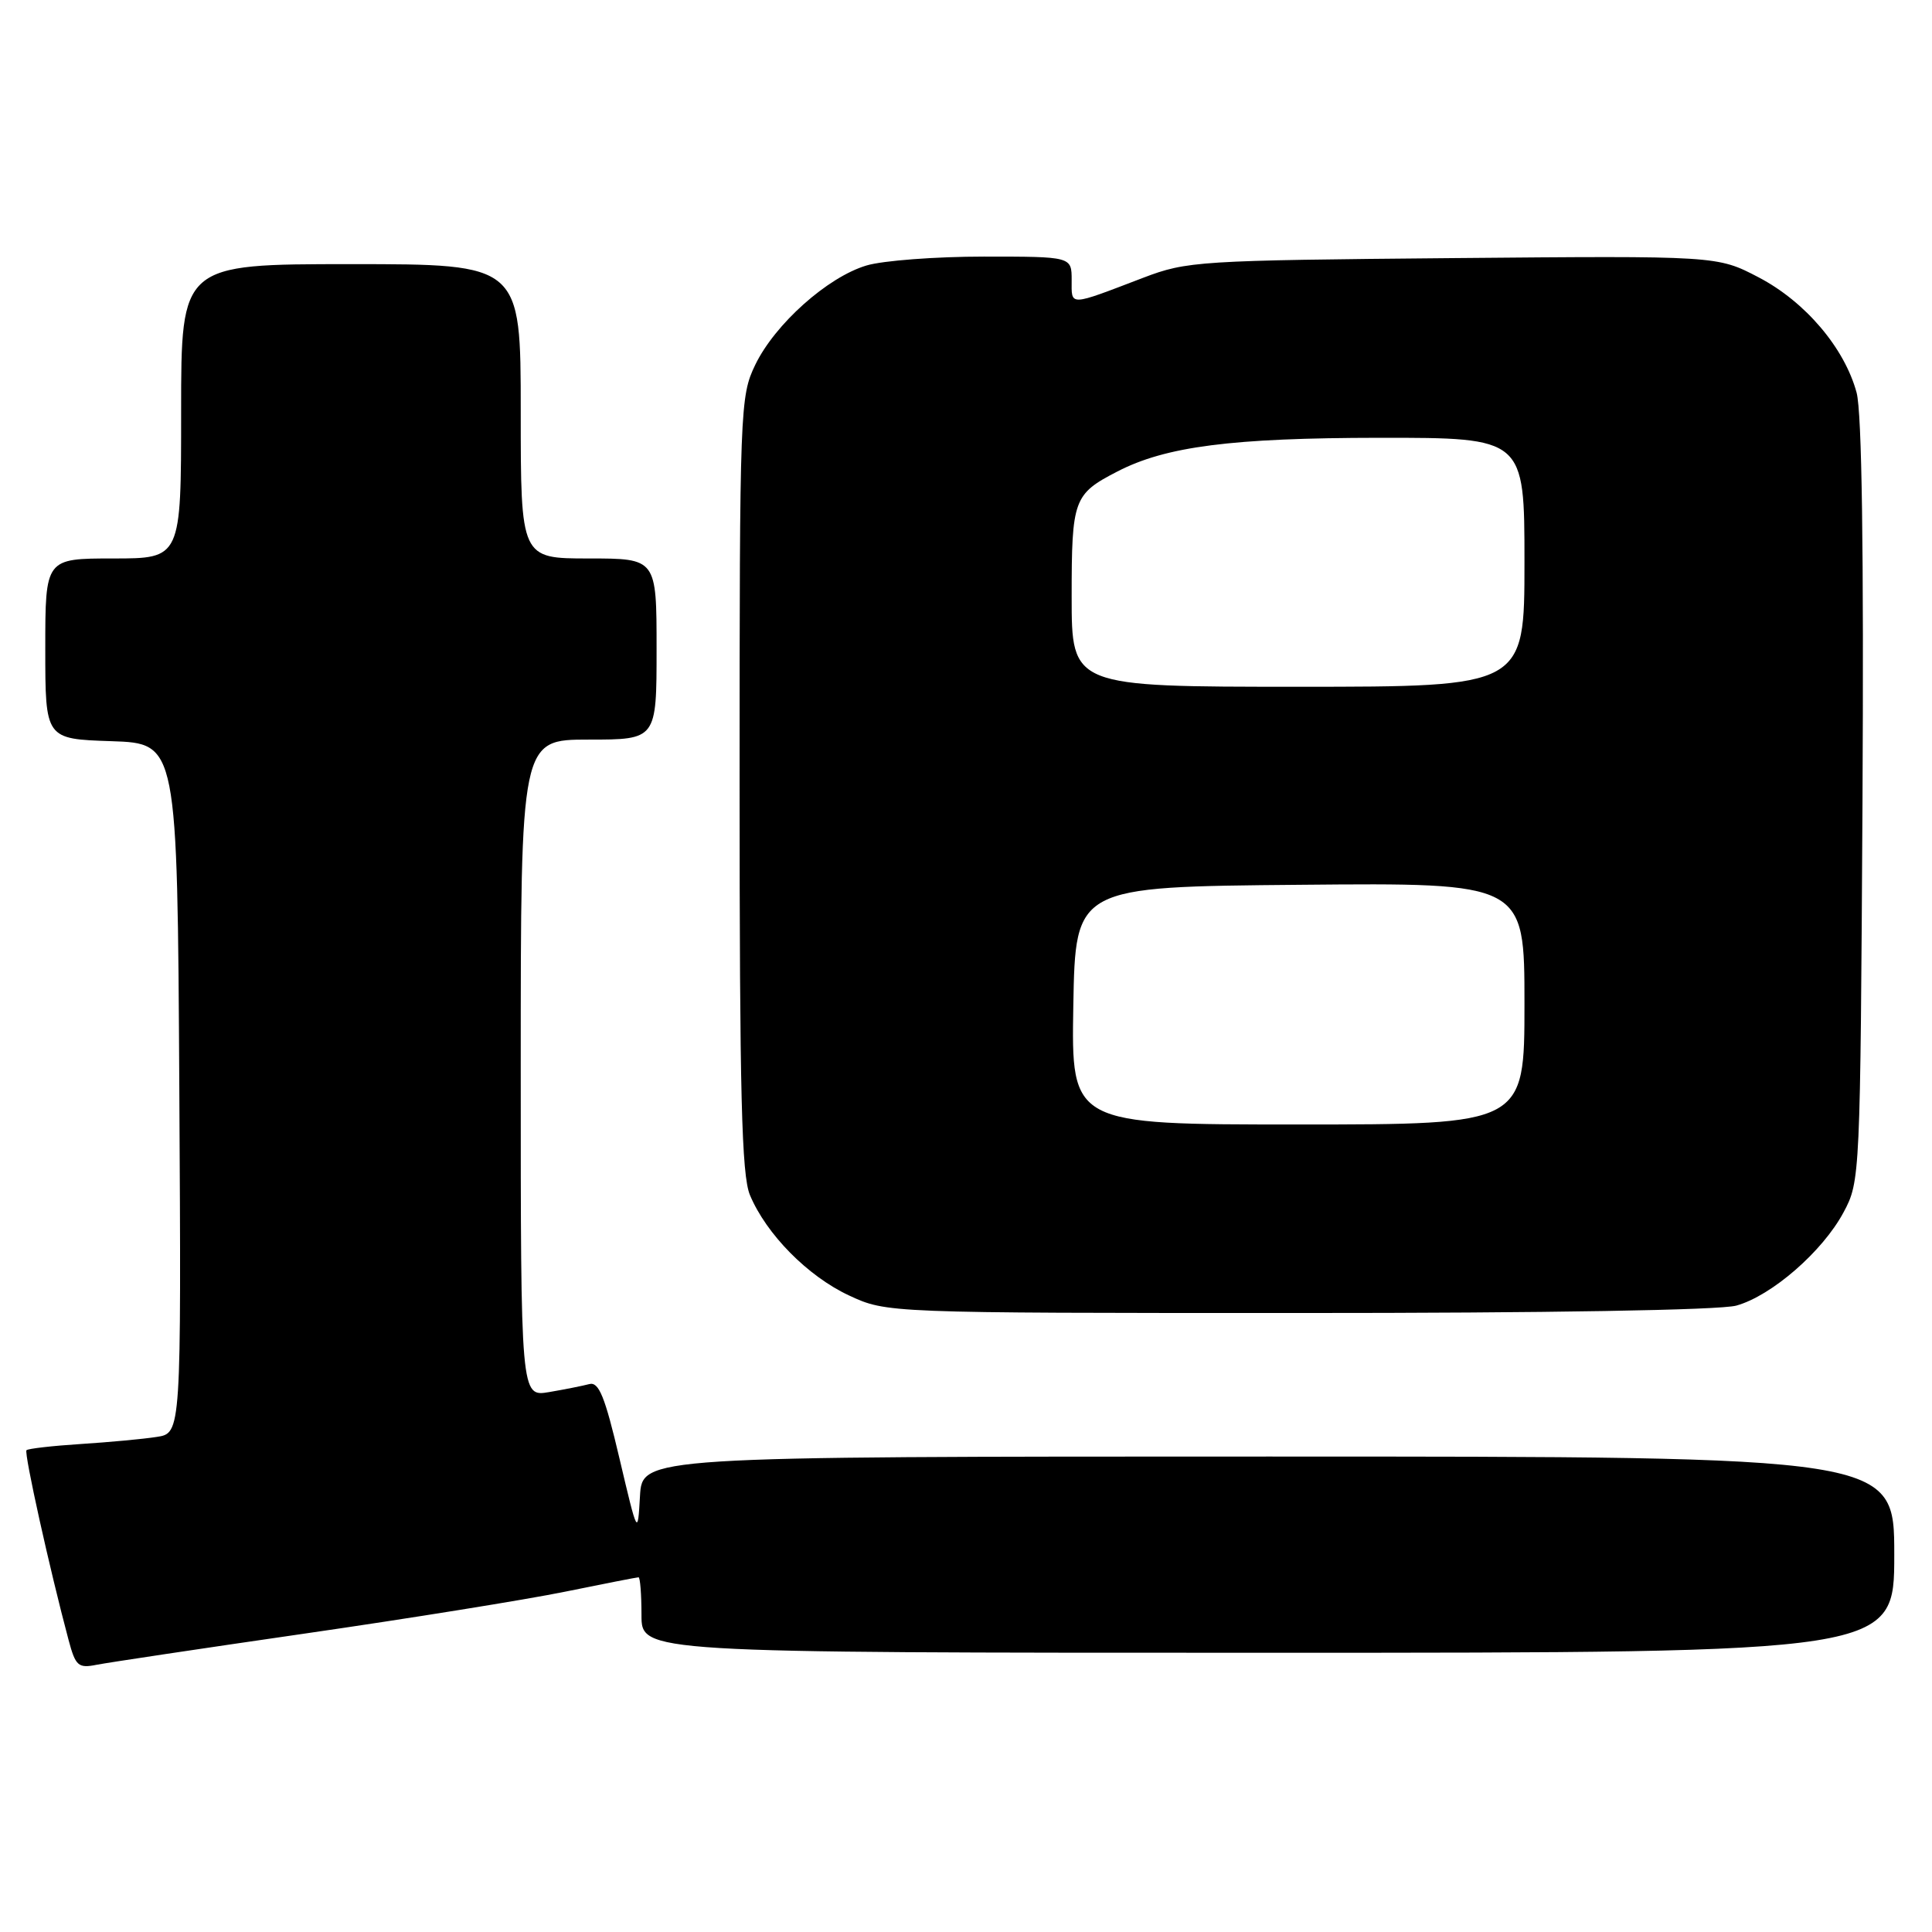 <?xml version="1.0" encoding="UTF-8" standalone="no"?>
<!DOCTYPE svg PUBLIC "-//W3C//DTD SVG 1.1//EN" "http://www.w3.org/Graphics/SVG/1.1/DTD/svg11.dtd" >
<svg xmlns="http://www.w3.org/2000/svg" xmlns:xlink="http://www.w3.org/1999/xlink" version="1.1" viewBox="0 0 256 256">
 <g >
 <path fill="currentColor"
d=" M 40.50 216.44 C 54.25 214.45 69.71 211.96 74.86 210.91 C 80.01 209.86 84.40 209.00 84.61 209.00 C 84.82 209.00 85.00 211.25 85.00 214.00 C 85.00 219.00 85.00 219.00 168.00 219.00 C 251.00 219.00 251.00 219.00 251.00 206.00 C 251.00 193.00 251.00 193.00 168.05 193.00 C 85.10 193.00 85.10 193.00 84.80 198.25 C 84.50 203.50 84.50 203.50 82.08 193.24 C 80.15 185.03 79.35 183.06 78.08 183.40 C 77.21 183.63 74.81 184.11 72.75 184.46 C 69.00 185.09 69.00 185.09 69.00 141.55 C 69.00 98.00 69.00 98.00 78.00 98.00 C 87.00 98.00 87.00 98.00 87.00 86.00 C 87.00 74.00 87.00 74.00 78.00 74.00 C 69.00 74.00 69.00 74.00 69.00 54.50 C 69.00 35.00 69.00 35.00 46.50 35.00 C 24.00 35.00 24.00 35.00 24.00 54.50 C 24.00 74.00 24.00 74.00 15.00 74.00 C 6.00 74.00 6.00 74.00 6.00 85.96 C 6.00 97.92 6.00 97.92 14.75 98.21 C 23.50 98.50 23.50 98.50 23.76 144.20 C 24.02 189.91 24.02 189.91 20.76 190.40 C 18.97 190.68 14.44 191.10 10.69 191.34 C 6.95 191.58 3.72 191.95 3.51 192.16 C 3.16 192.51 6.61 208.06 9.09 217.32 C 10.01 220.76 10.37 221.08 12.81 220.59 C 14.29 220.30 26.75 218.43 40.50 216.44 Z  M 230.07 173.00 C 234.75 171.70 241.51 165.82 244.28 160.64 C 246.48 156.55 246.50 155.95 246.79 106.24 C 246.97 73.01 246.71 54.64 246.01 52.03 C 244.41 46.10 239.20 39.97 233.01 36.74 C 227.55 33.89 227.55 33.89 192.53 34.20 C 158.83 34.50 157.27 34.60 151.50 36.80 C 141.50 40.62 142.00 40.60 142.00 37.12 C 142.00 34.00 142.00 34.00 130.37 34.00 C 123.97 34.00 116.97 34.53 114.81 35.18 C 109.65 36.72 102.69 42.94 100.08 48.33 C 98.06 52.52 98.00 53.99 98.00 103.85 C 98.00 145.04 98.27 155.71 99.37 158.35 C 101.54 163.54 107.04 169.11 112.49 171.65 C 117.50 173.98 117.50 173.98 172.00 173.98 C 204.93 173.99 227.91 173.60 230.07 173.00 Z  M 142.22 133.25 C 142.50 117.50 142.50 117.50 172.25 117.24 C 202.00 116.97 202.00 116.97 202.00 132.99 C 202.00 149.00 202.00 149.00 171.97 149.00 C 141.95 149.00 141.95 149.00 142.22 133.25 Z  M 142.00 79.07 C 142.00 66.17 142.25 65.47 148.05 62.48 C 154.48 59.15 163.20 58.03 182.75 58.01 C 202.00 58.00 202.00 58.00 202.00 74.50 C 202.00 91.00 202.00 91.00 172.00 91.00 C 142.00 91.00 142.00 91.00 142.00 79.07 Z "/>
</g>
</svg>